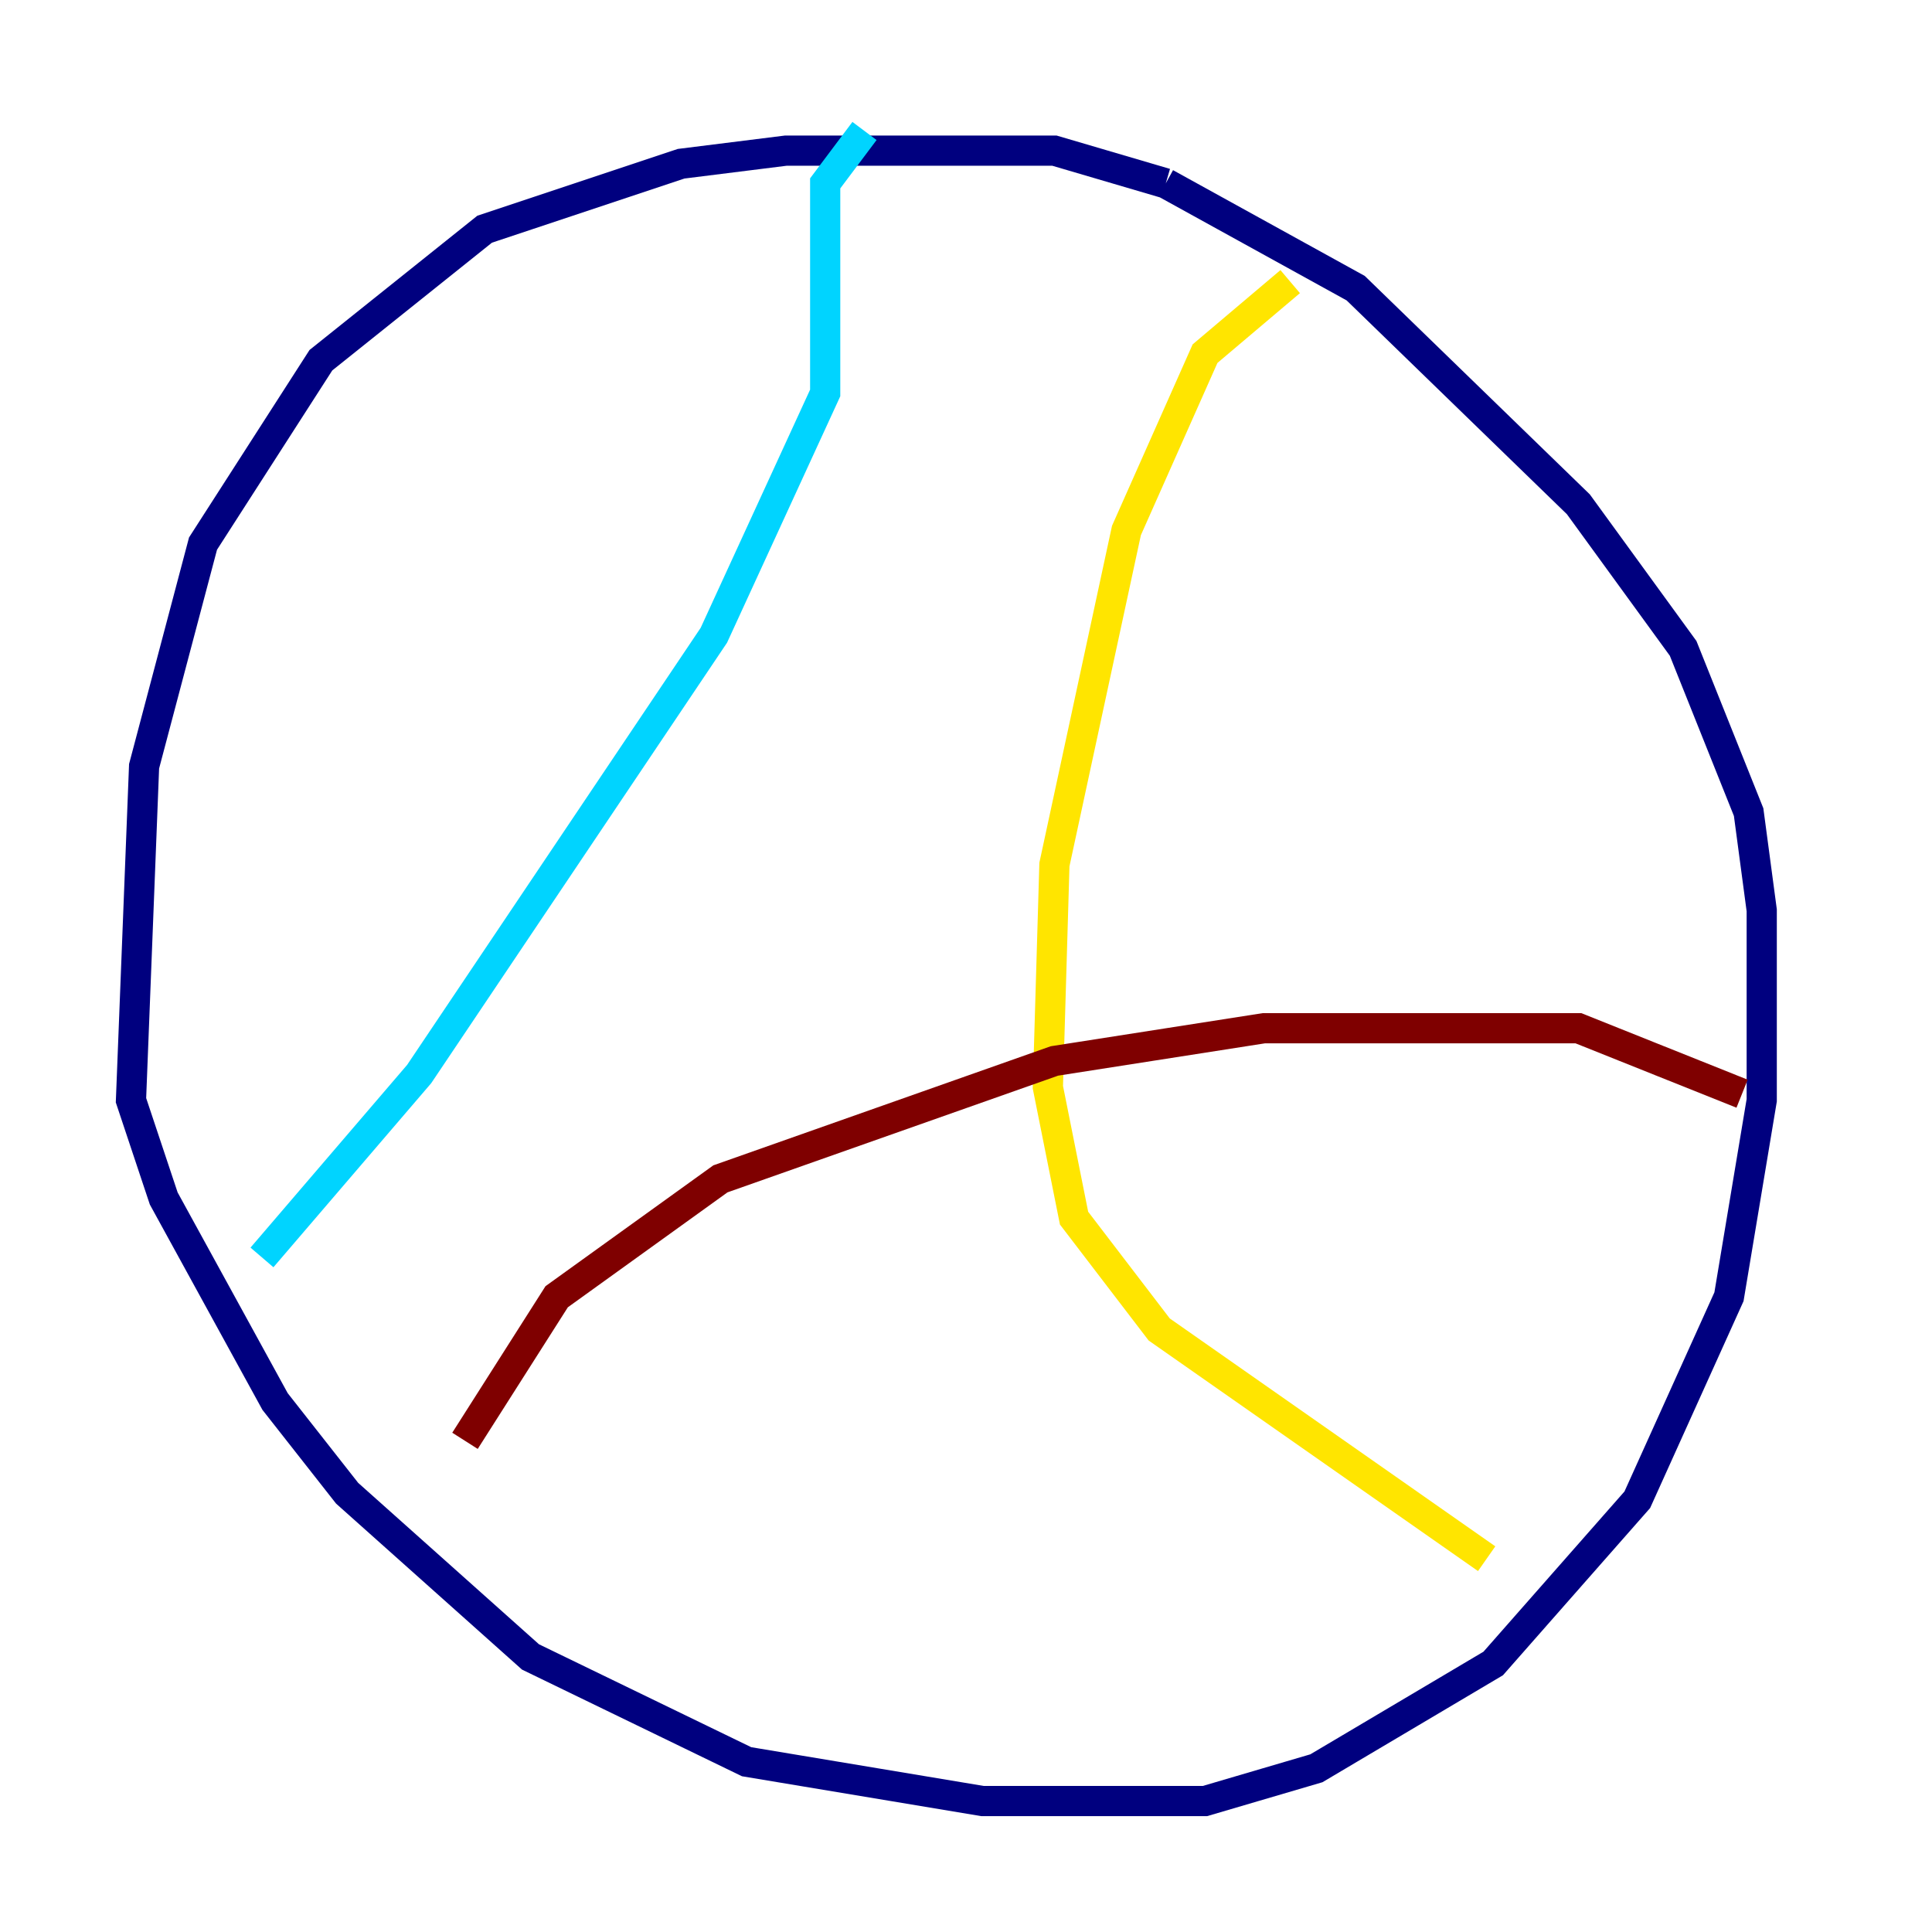 <?xml version="1.0" encoding="utf-8" ?>
<svg baseProfile="tiny" height="128" version="1.2" viewBox="0,0,128,128" width="128" xmlns="http://www.w3.org/2000/svg" xmlns:ev="http://www.w3.org/2001/xml-events" xmlns:xlink="http://www.w3.org/1999/xlink"><defs /><polyline fill="none" points="77.234,12.149 69.858,9.98 52.068,9.98 45.125,10.848 32.108,15.186 21.261,23.864 13.451,36.014 9.546,50.766 8.678,72.895 10.848,79.403 18.224,92.854 22.997,98.929 35.146,109.776 49.464,116.719 65.085,119.322 79.837,119.322 87.214,117.153 98.929,110.21 108.475,99.363 114.549,85.912 116.719,72.895 116.719,60.312 115.851,53.803 111.512,42.956 104.57,33.41 89.817,19.091 77.234,12.149" stroke="#00007f" stroke-width="2" /><polyline fill="none" points="57.275,8.678 54.671,12.149 54.671,26.034 47.295,42.088 27.77,71.159 17.356,83.308" stroke="#00d4ff" stroke-width="2" /><polyline fill="none" points="85.478,18.658 79.837,23.43 74.63,35.146 69.858,57.275 69.424,72.027 71.159,80.705 76.8,88.081 98.495,103.268" stroke="#ffe500" stroke-width="2" /><polyline fill="none" points="30.807,95.458 36.881,85.912 47.729,78.102 69.858,70.291 83.742,68.122 104.57,68.122 115.417,72.461" stroke="#7f0000" stroke-width="2" /></svg>